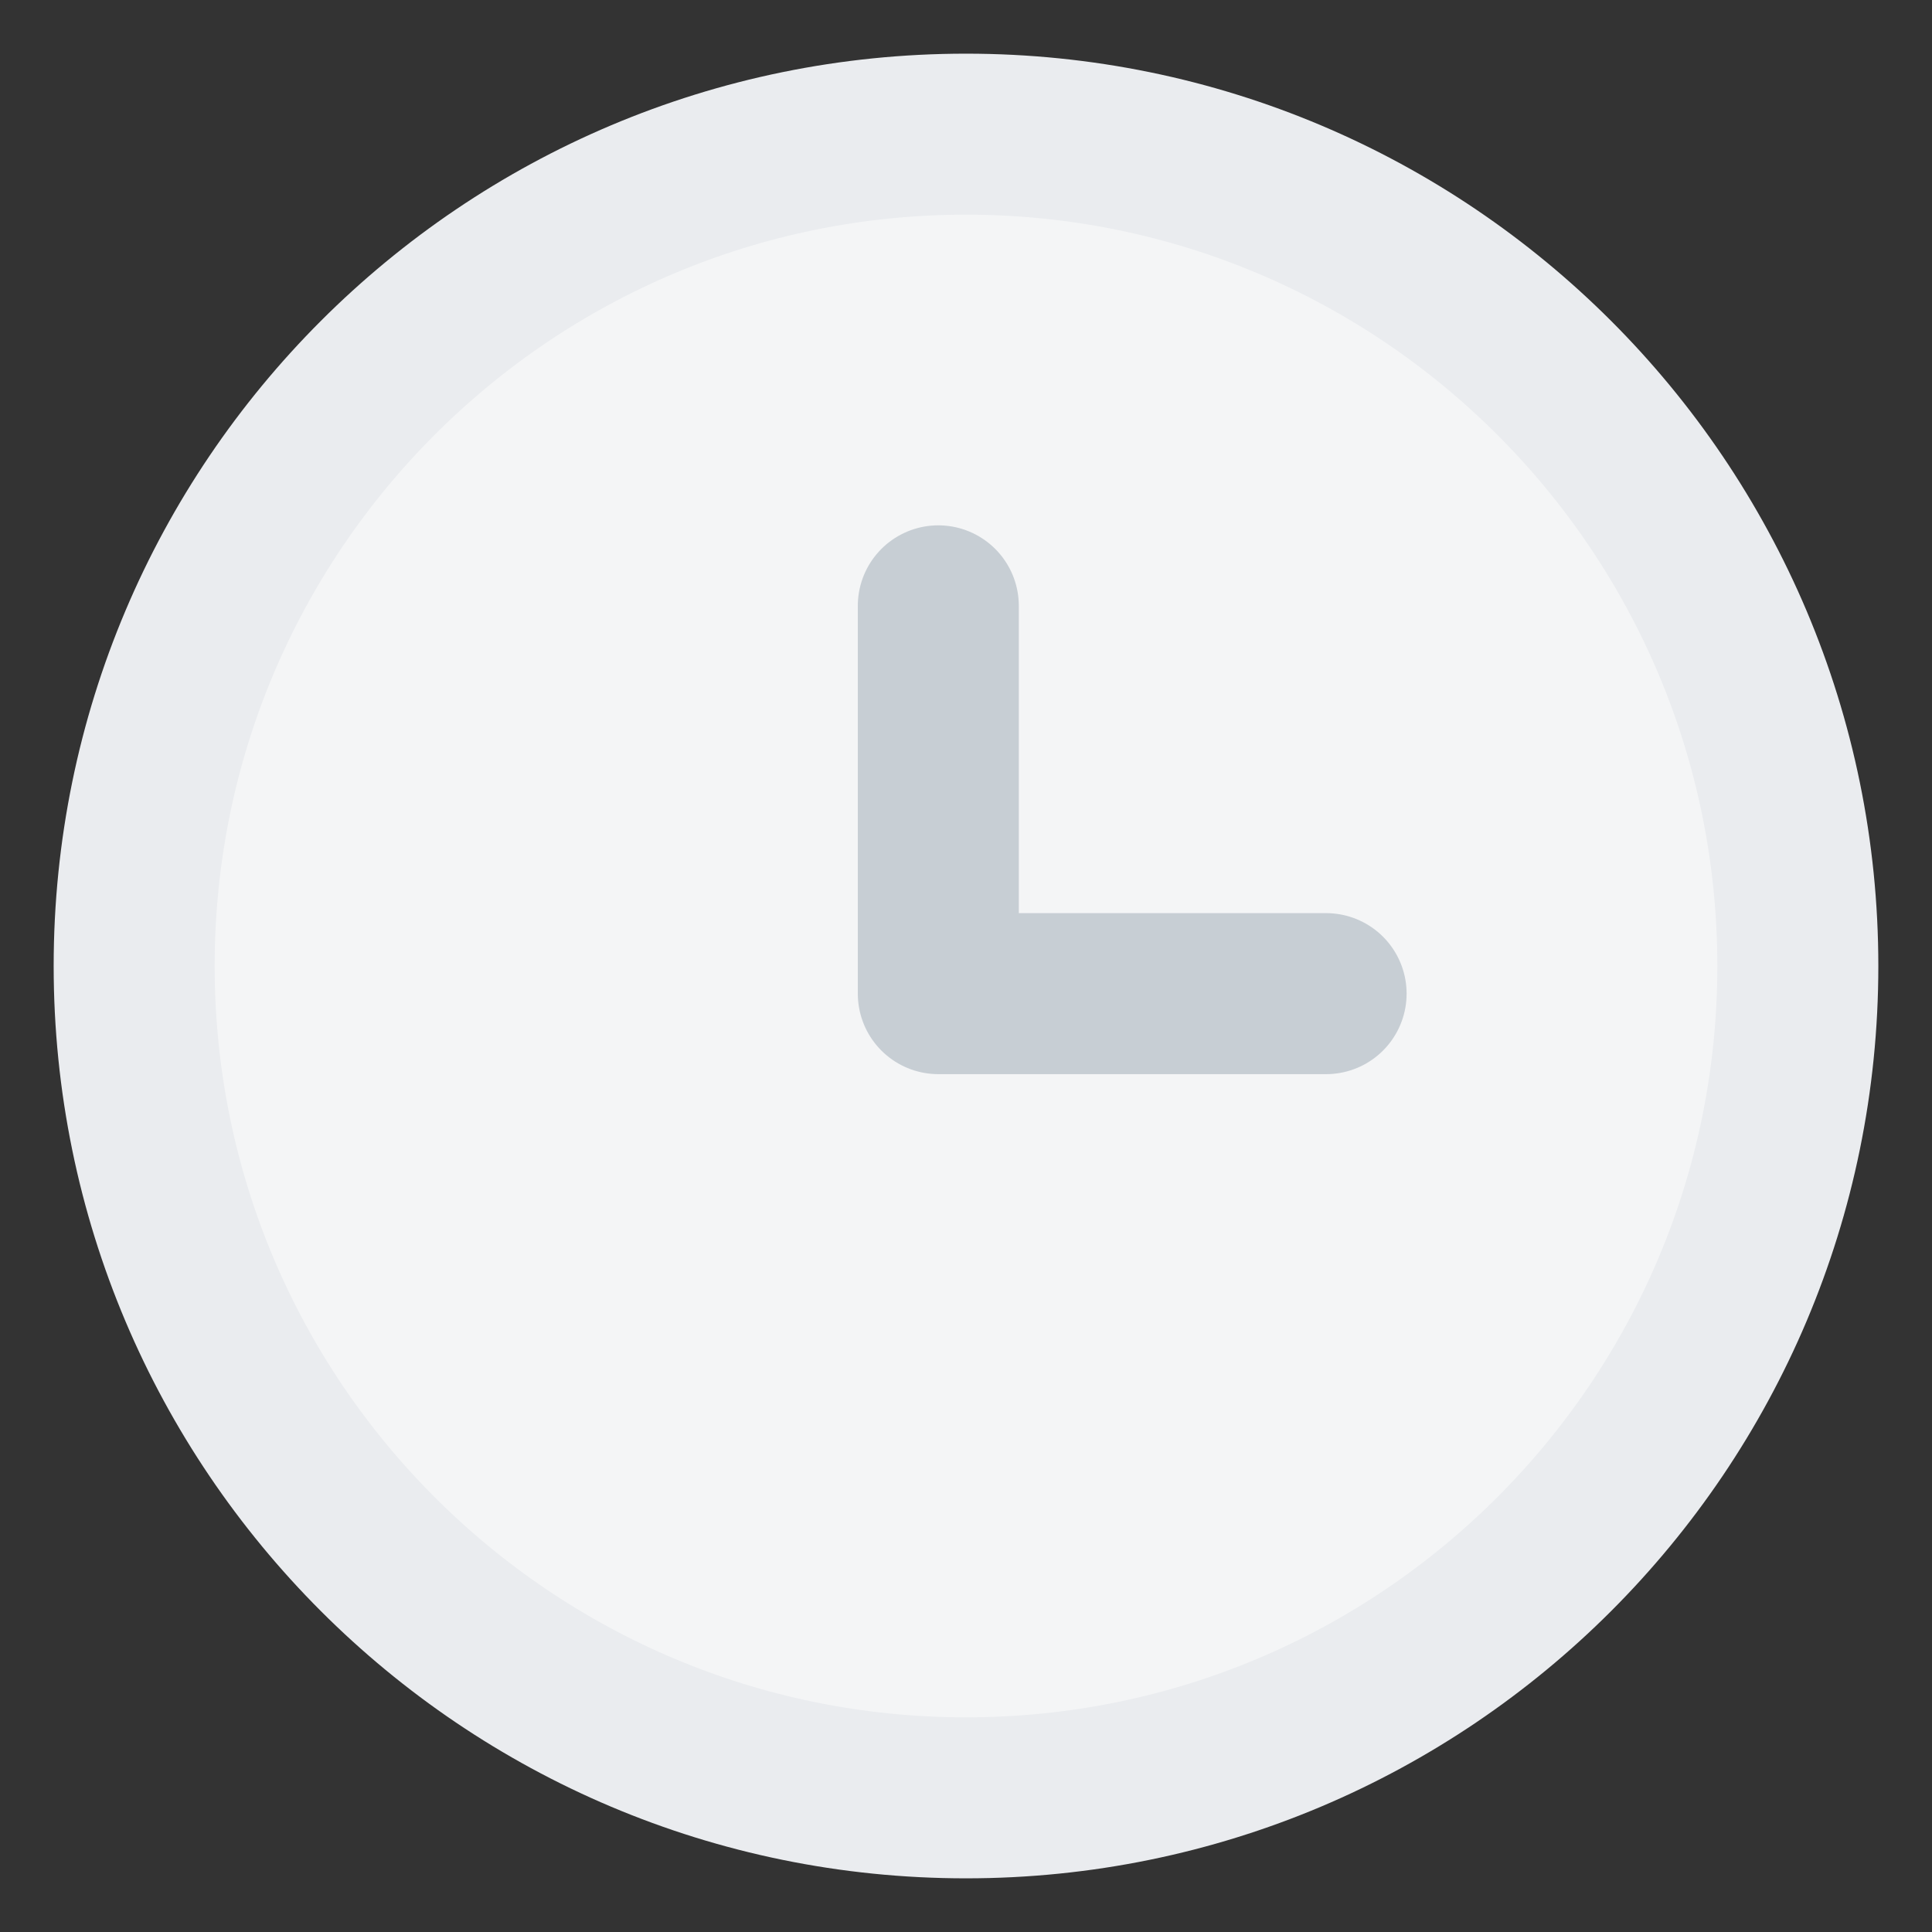<svg width="36" height="36" viewBox="0 0 36 36" fill="none" xmlns="http://www.w3.org/2000/svg">
<rect x="0" y="0" width="36" height="36" fill="#333333" stroke="none"/>
<path d="M18 33.5C9.44 33.5 2.5 26.56 2.5 18C2.5 9.44 9.44 2.5 18 2.5C26.56 2.5 33.5 9.44 33.5 18C33.5 26.56 26.56 33.5 18 33.5Z" fill="#F4F5F6" stroke="#EAECEF" stroke-width="3"/>
<path d="M17.484 11.289V18.515H24.71" stroke="#C7CED4" stroke-width="3" stroke-linecap="round" stroke-linejoin="round"/>
</svg>
